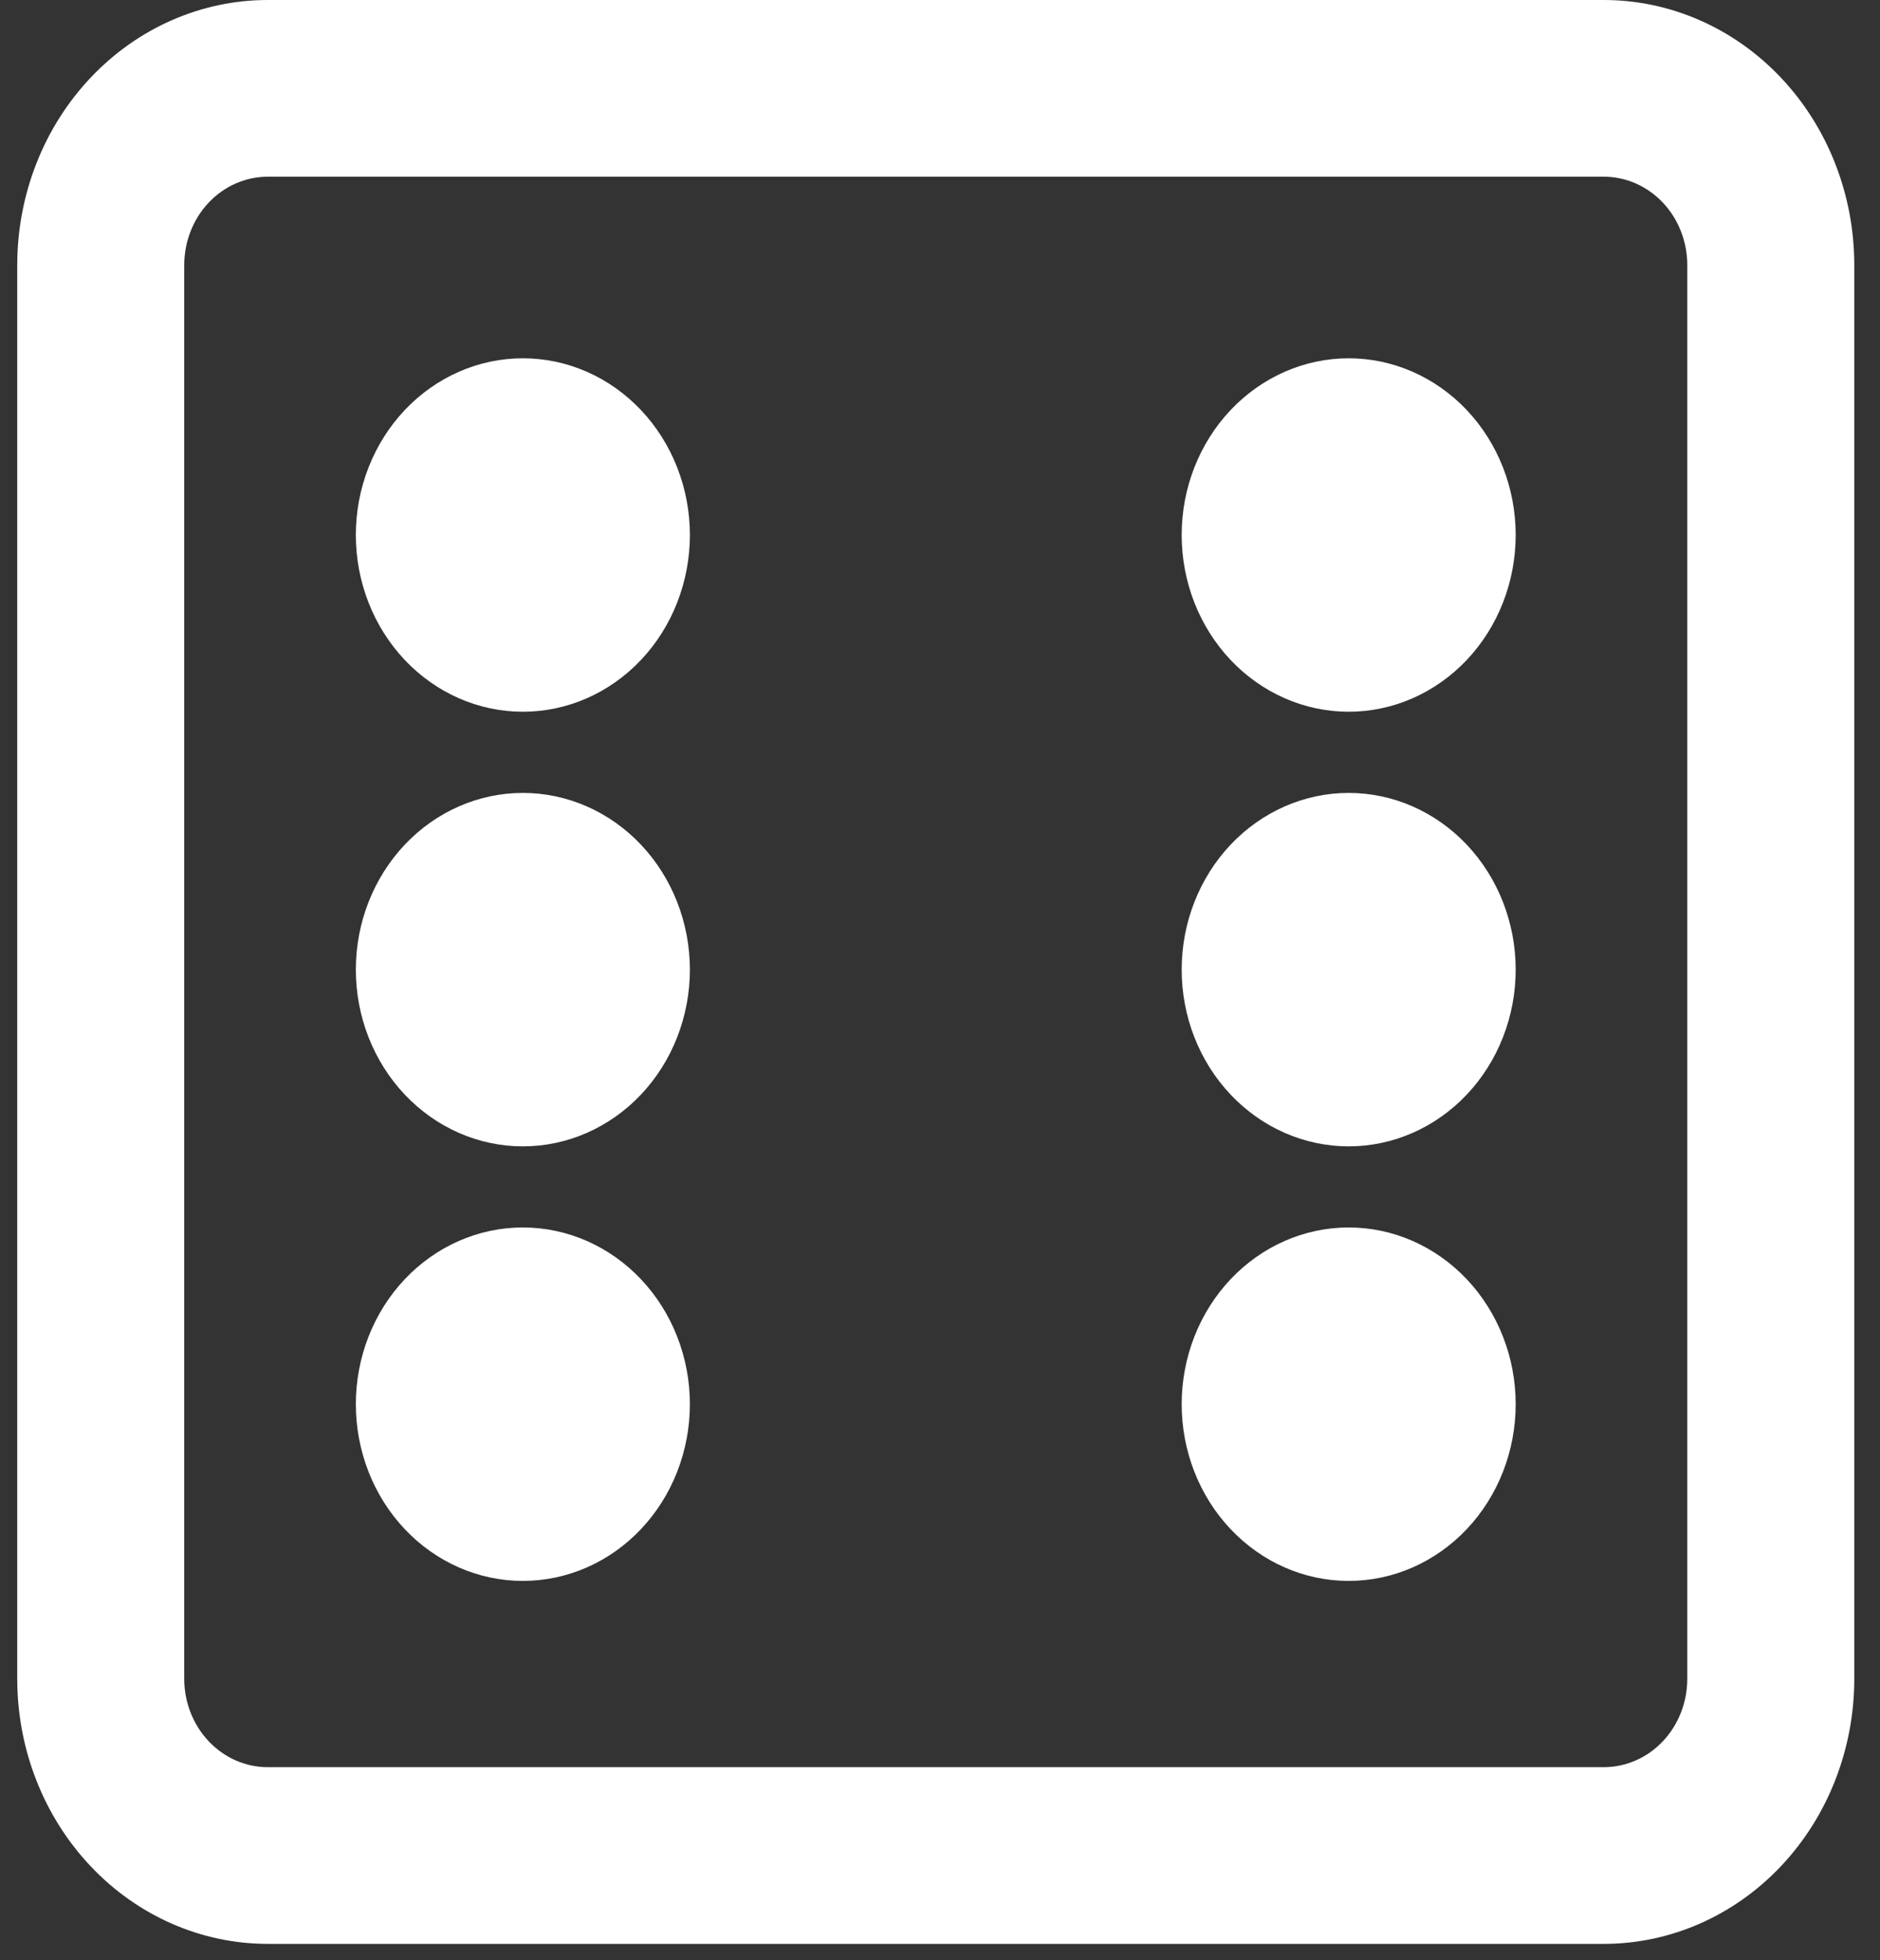 <svg width="47" height="49" viewBox="0 0 47 49" fill="none" xmlns="http://www.w3.org/2000/svg">
<rect x="0" y="0" width="47" height="49" fill="#333333" stroke="none"/>
<path d="M33.717 8.956C32.61 8.956 31.548 9.422 30.765 10.25C29.982 11.078 29.542 12.202 29.542 13.373C29.542 14.545 29.982 15.668 30.765 16.497C31.548 17.325 32.61 17.791 33.717 17.791C34.824 17.791 35.886 17.325 36.669 16.497C37.452 15.668 37.892 14.545 37.892 13.373C37.892 12.202 37.452 11.078 36.669 10.25C35.886 9.422 34.824 8.956 33.717 8.956ZM29.542 35.1C29.542 33.928 29.982 32.805 30.765 31.976C31.548 31.148 32.61 30.682 33.717 30.682C34.824 30.682 35.886 31.148 36.669 31.976C37.452 32.805 37.892 33.928 37.892 35.1C37.892 36.271 37.452 37.395 36.669 38.223C35.886 39.052 34.824 39.517 33.717 39.517C32.61 39.517 31.548 39.052 30.765 38.223C29.982 37.395 29.542 36.271 29.542 35.1ZM13.071 30.682C11.964 30.682 10.902 31.148 10.119 31.976C9.336 32.805 8.896 33.928 8.896 35.1C8.896 36.271 9.336 37.395 10.119 38.223C10.902 39.052 11.964 39.517 13.071 39.517C14.179 39.517 15.241 39.052 16.024 38.223C16.807 37.395 17.247 36.271 17.247 35.1C17.247 33.928 16.807 32.805 16.024 31.976C15.241 31.148 14.179 30.682 13.071 30.682ZM8.896 13.373C8.896 12.793 9.004 12.219 9.214 11.683C9.424 11.147 9.732 10.66 10.119 10.25C10.507 9.84 10.967 9.514 11.474 9.292C11.98 9.07 12.523 8.956 13.071 8.956C13.62 8.956 14.163 9.07 14.669 9.292C15.176 9.514 15.636 9.84 16.024 10.25C16.411 10.66 16.719 11.147 16.929 11.683C17.139 12.219 17.247 12.793 17.247 13.373C17.247 14.545 16.807 15.668 16.024 16.497C15.241 17.325 14.179 17.791 13.071 17.791C11.964 17.791 10.902 17.325 10.119 16.497C9.336 15.668 8.896 14.545 8.896 13.373ZM33.717 19.82C32.61 19.82 31.548 20.286 30.765 21.114C29.982 21.943 29.542 23.066 29.542 24.238C29.542 25.409 29.982 26.533 30.765 27.361C31.548 28.189 32.61 28.655 33.717 28.655C34.824 28.655 35.886 28.189 36.669 27.361C37.452 26.533 37.892 25.409 37.892 24.238C37.892 23.066 37.452 21.943 36.669 21.114C35.886 20.286 34.824 19.82 33.717 19.82ZM8.896 24.238C8.896 23.066 9.336 21.943 10.119 21.114C10.902 20.286 11.964 19.82 13.071 19.82C14.179 19.82 15.241 20.286 16.024 21.114C16.807 21.943 17.247 23.066 17.247 24.238C17.247 25.409 16.807 26.533 16.024 27.361C15.241 28.189 14.179 28.655 13.071 28.655C11.964 28.655 10.902 28.189 10.119 27.361C9.336 26.533 8.896 25.409 8.896 24.238Z" fill="white"/>
<path fill-rule="evenodd" clip-rule="evenodd" d="M6.694 0C5.033 0 3.44 0.698 2.266 1.941C1.091 3.183 0.431 4.869 0.431 6.626V41.964C0.431 43.721 1.091 45.407 2.266 46.649C3.44 47.892 5.033 48.59 6.694 48.59H40.094C41.755 48.59 43.348 47.892 44.523 46.649C45.697 45.407 46.357 43.721 46.357 41.964V6.626C46.357 4.869 45.697 3.183 44.523 1.941C43.348 0.698 41.755 0 40.094 0H6.694ZM40.094 4.417H6.694C6.14 4.417 5.609 4.65 5.218 5.064C4.826 5.478 4.606 6.04 4.606 6.626V41.964C4.606 42.55 4.826 43.112 5.218 43.526C5.609 43.94 6.14 44.173 6.694 44.173H40.094C40.648 44.173 41.179 43.94 41.571 43.526C41.962 43.112 42.182 42.55 42.182 41.964V6.626C42.182 6.04 41.962 5.478 41.571 5.064C41.179 4.65 40.648 4.417 40.094 4.417Z" fill="white"/>
</svg>
